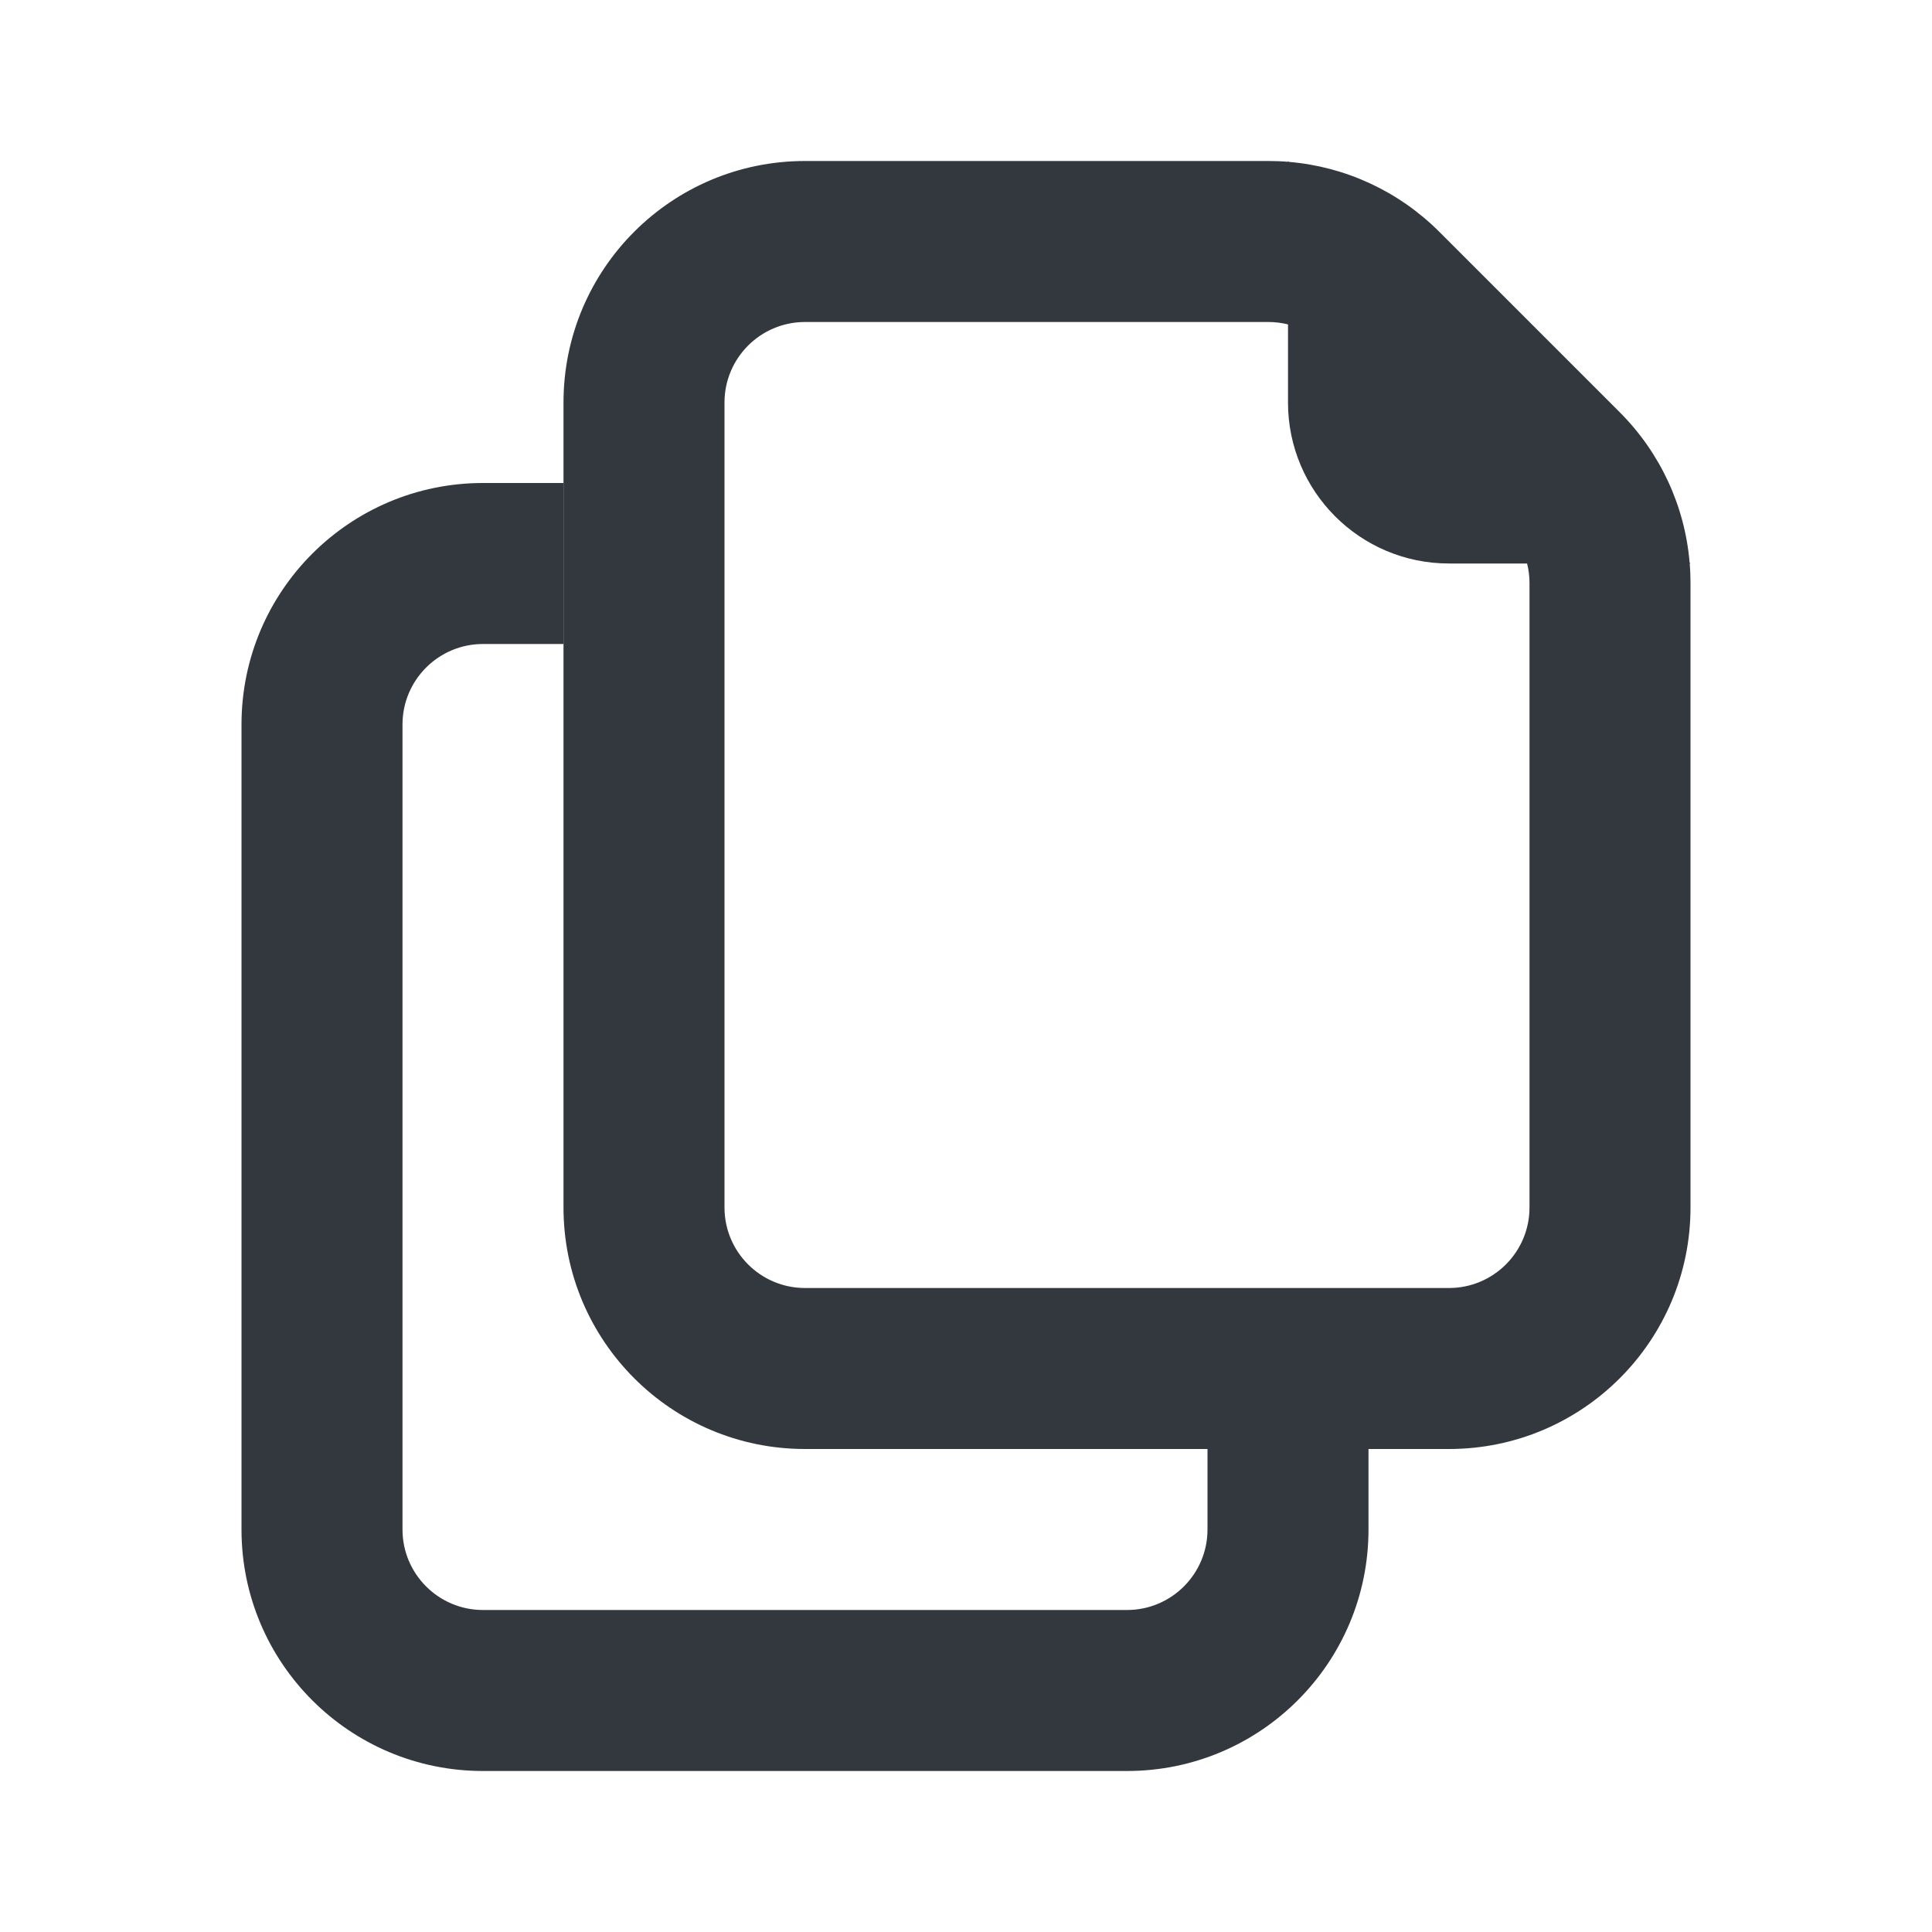 <svg width="24" height="24" viewBox="0 0 24 24" fill="none" xmlns="http://www.w3.org/2000/svg">
<g id="UI icon/files/light">
<path id="Subtract" d="M7 6H6C4.343 6 3 7.343 3 9V19C3 20.657 4.343 22 6 22H14C15.657 22 17 20.657 17 19V18H15V19C15 19.552 14.552 20 14 20H6C5.448 20 5 19.552 5 19V9C5 8.448 5.448 8 6 8H7V6Z" fill="#33383F"/>
<path id="Union" fill-rule="evenodd" clip-rule="evenodd" d="M20.99 7C20.997 7.08 21 7.161 21 7.243V15C21 16.657 19.657 18 18 18H10C8.343 18 7 16.657 7 15V5C7 3.343 8.343 2 10 2H15.757C15.839 2 15.92 2.003 16 2.01V2L16.011 2.011C16.714 2.07 17.376 2.376 17.879 2.879L20.121 5.121C20.624 5.624 20.93 6.286 20.989 6.989L21 7H20.99ZM18 16H10C9.448 16 9 15.552 9 15V5C9 4.448 9.448 4 10 4H15.757C15.84 4 15.921 4.01 16 4.03V5C16 6.105 16.895 7 18 7H18.97C18.99 7.079 19 7.16 19 7.243V15C19 15.552 18.552 16 18 16Z" fill="#33383F"/>
</g>
</svg>
